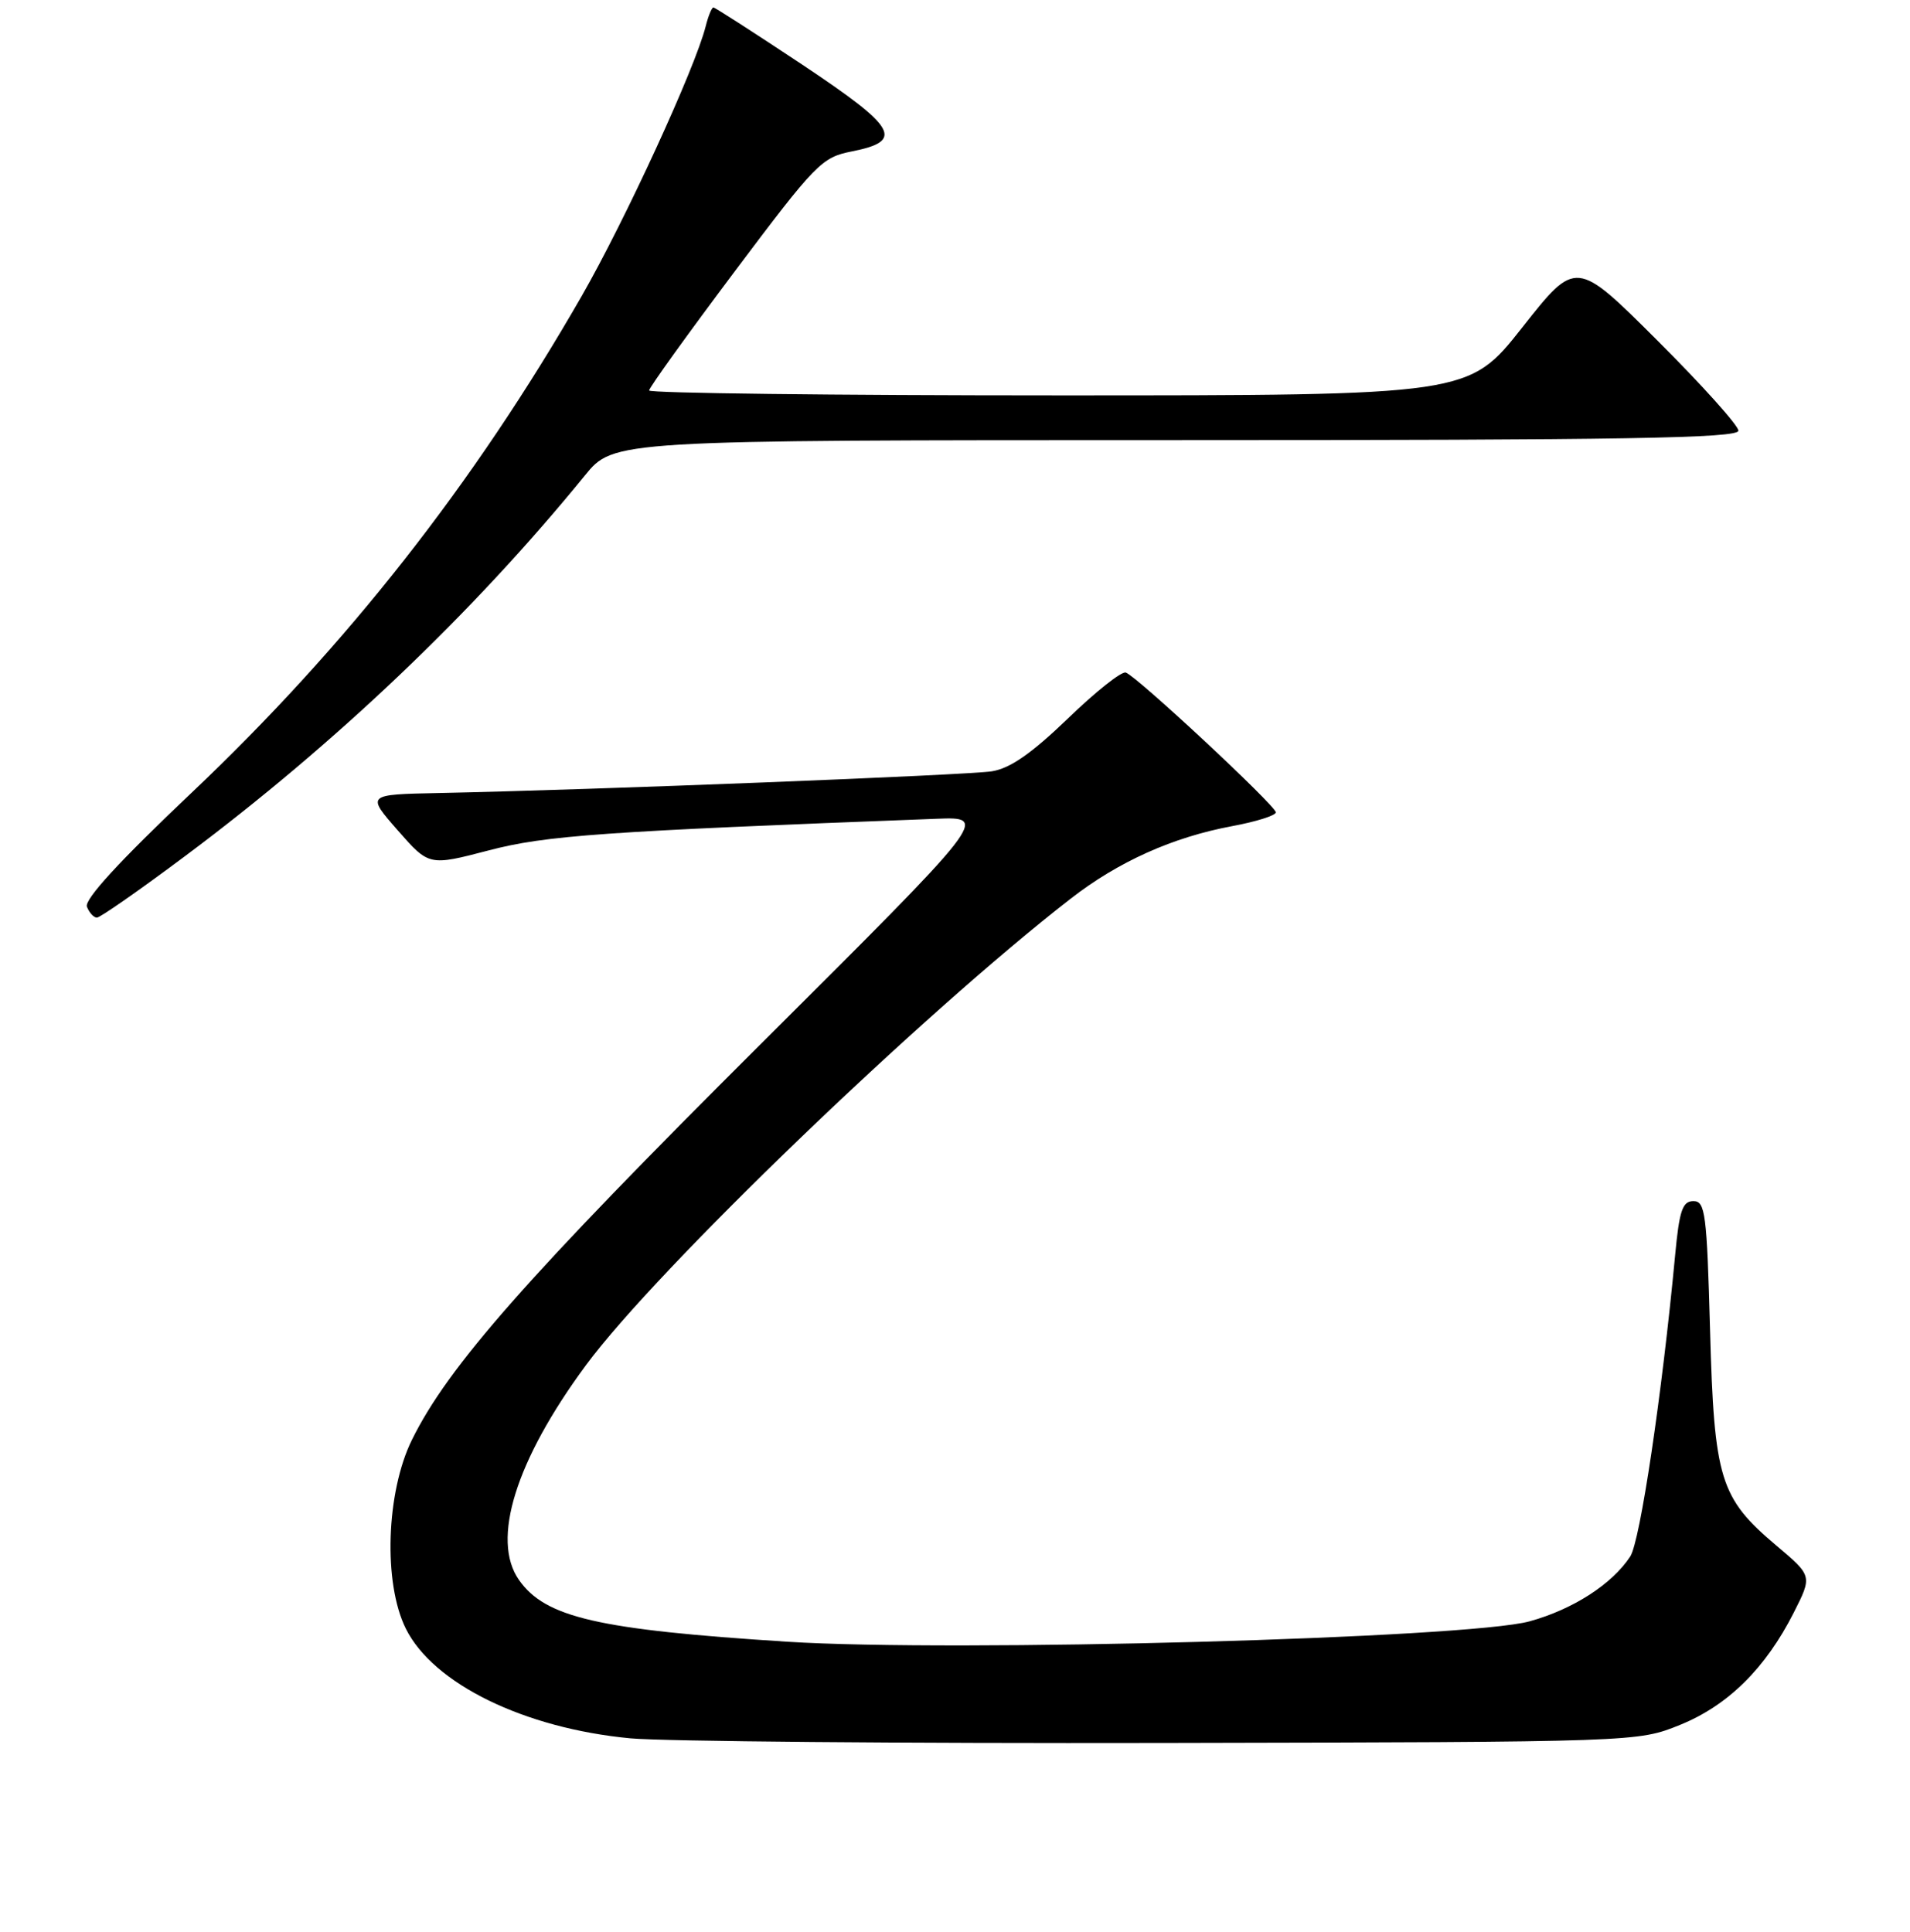<?xml version="1.0" encoding="UTF-8" standalone="no"?>
<!DOCTYPE svg PUBLIC "-//W3C//DTD SVG 1.1//EN" "http://www.w3.org/Graphics/SVG/1.1/DTD/svg11.dtd" >
<svg xmlns="http://www.w3.org/2000/svg" xmlns:xlink="http://www.w3.org/1999/xlink" version="1.1" viewBox="0 0 256 259">
 <g >
 <path fill="currentColor"
d=" M 225.17 231.21 C 231.59 228.61 236.63 223.64 240.42 216.16 C 242.91 211.24 242.91 211.24 238.10 207.18 C 230.52 200.79 229.75 198.30 229.20 178.26 C 228.77 162.62 228.56 161.00 226.97 161.00 C 225.51 161.00 225.08 162.25 224.52 168.25 C 222.76 186.96 219.83 206.62 218.50 208.64 C 216.07 212.35 210.80 215.74 205.00 217.33 C 196.71 219.60 127.97 221.49 105.50 220.06 C 80.13 218.44 73.09 216.82 69.56 211.78 C 65.79 206.41 69.12 195.75 78.53 183.00 C 88.00 170.17 123.55 135.95 143.49 120.47 C 149.89 115.49 157.19 112.22 165.13 110.74 C 168.36 110.14 171.00 109.31 171.00 108.89 C 171.00 108.01 152.40 90.67 150.89 90.15 C 150.33 89.95 146.83 92.73 143.12 96.32 C 138.26 101.00 135.39 103.00 132.93 103.39 C 129.67 103.90 79.47 105.88 58.80 106.30 C 49.11 106.50 49.11 106.50 53.30 111.29 C 57.50 116.08 57.50 116.08 65.50 113.99 C 73.18 111.98 80.70 111.45 125.53 109.75 C 132.55 109.48 132.55 109.48 101.92 139.99 C 70.73 171.06 60.04 183.18 55.21 193.00 C 51.75 200.03 51.35 212.19 54.39 218.30 C 58.06 225.70 70.28 231.67 84.50 233.01 C 88.90 233.42 121.08 233.70 156.00 233.63 C 219.50 233.50 219.50 233.50 225.17 231.21 Z  M 24.81 114.75 C 44.97 99.69 63.44 82.10 78.38 63.75 C 82.24 59.00 82.24 59.00 157.62 59.00 C 217.80 59.00 233.00 58.74 233.00 57.73 C 233.00 57.04 228.10 51.58 222.12 45.62 C 211.23 34.76 211.23 34.76 204.04 43.88 C 196.85 53.00 196.85 53.00 141.92 53.00 C 111.72 53.00 87.00 52.70 87.00 52.34 C 87.00 51.97 92.16 44.80 98.46 36.40 C 109.37 21.87 110.13 21.09 114.20 20.29 C 121.24 18.89 120.23 17.13 107.55 8.68 C 101.20 4.46 95.83 1.00 95.62 1.00 C 95.40 1.00 94.93 2.14 94.58 3.54 C 93.18 9.11 83.80 29.52 77.95 39.71 C 63.51 64.86 46.44 86.60 25.65 106.29 C 16.03 115.40 11.28 120.57 11.65 121.54 C 11.96 122.34 12.56 123.00 12.99 123.00 C 13.42 123.00 18.74 119.29 24.81 114.75 Z "/>
</g>
</svg>